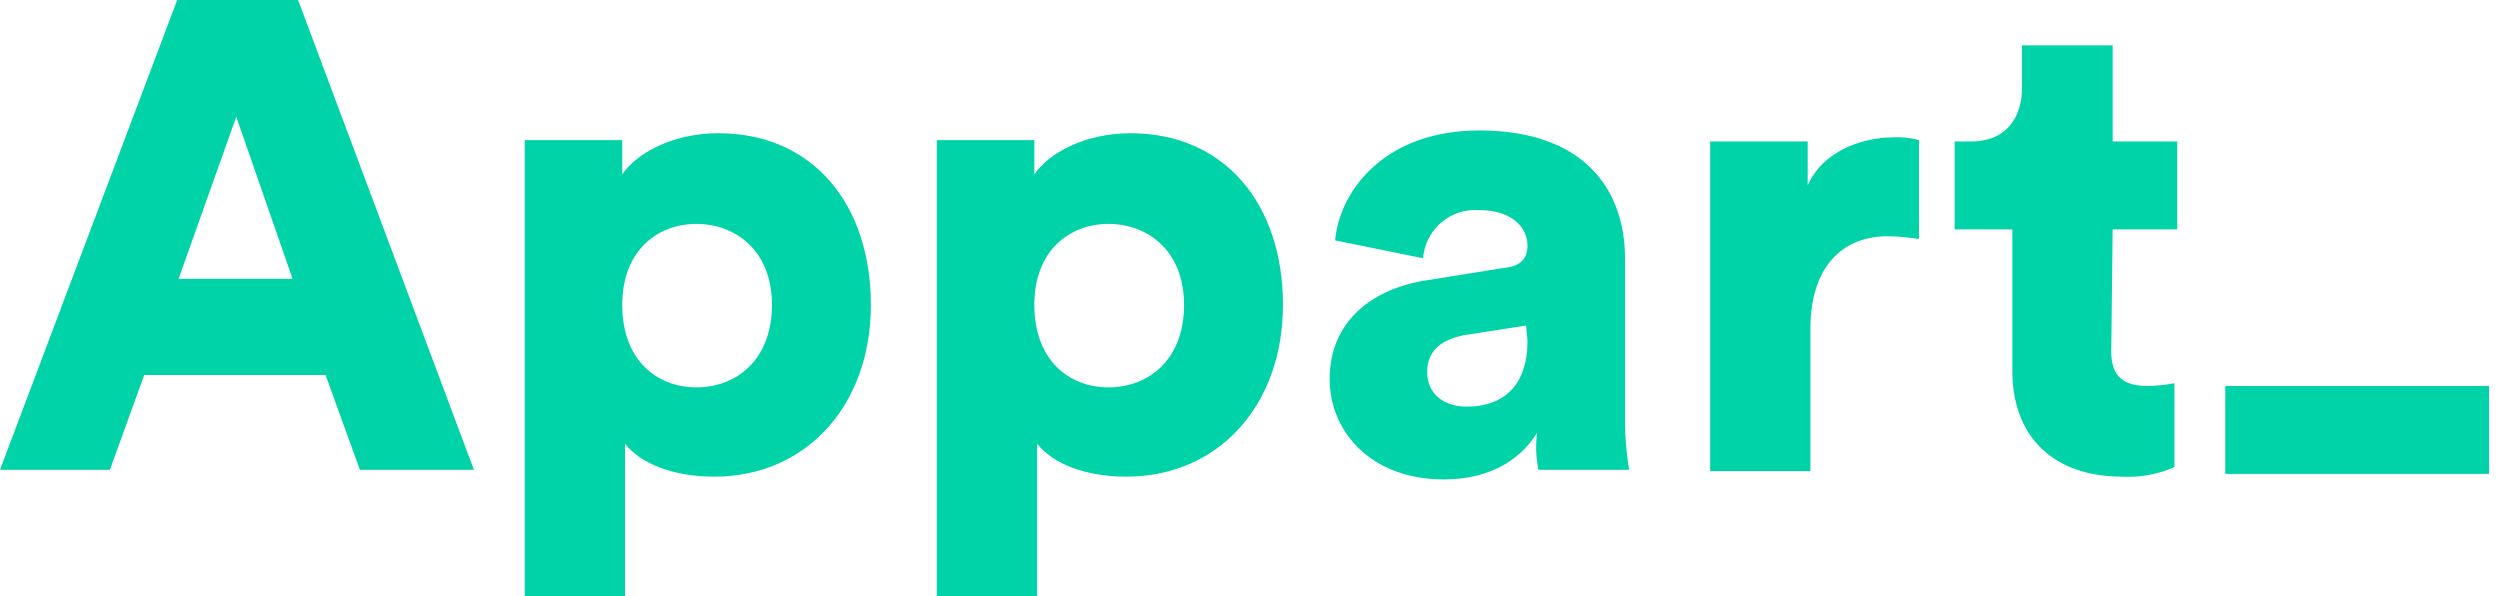 <svg id="Layer_1" data-name="Layer 1" xmlns="http://www.w3.org/2000/svg" viewBox="0 0 182 43.4">
  <defs>
    <style>
      .cls-1 {
        fill: #00d3a8;
      }
      @keyframes blink {
        0% {opacity: 0}
        49%{opacity: 0}
        50% {opacity: 1}
      }

      .blink{animation: blink 1s infinite;}
    </style>
  </defs>
  <g>
    <path class="cls-1" d="M153.8,16.7h4.7V10.3h-4.7v-7h-6.6V6.4c0,2.2-1.2,3.9-3.7,3.9h-1.2v6.4h4.2V27c0,4.8,3,7.7,8,7.7a8.3,8.3,0,0,0,3.8-.7V27.9a12.25,12.25,0,0,1-1.9.2c-1.6,0-2.7-.5-2.7-2.5Z"/>
    <path class="cls-1" d="M137.4,17.2a16.41,16.41,0,0,1,2.3.2V10.2a6.15,6.15,0,0,0-1.9-.2c-1.9,0-5,.8-6.2,3.5V10.3h-7.1v24h7.3V23.7c.1-4.7,2.7-6.5,5.6-6.5Z"/>
    <path class="cls-1" d="M118.3,30.5V18.8c0-4.9-2.9-9.3-10.6-9.3-7,0-10.2,4.5-10.5,8l6.4,1.3a3.81,3.81,0,0,1,4.1-3.5c2.3,0,3.5,1.2,3.5,2.6,0,.8-.4,1.5-1.7,1.6l-5.6.9c-4,.6-7.1,3-7.1,7.2,0,3.8,3,7.3,8.3,7.3,3.2,0,5.5-1.3,6.8-3.4a8.17,8.17,0,0,0,.1,2.7h6.6A23.08,23.08,0,0,1,118.3,30.5Zm-11.5-.9c-2,0-2.9-1.2-2.9-2.5,0-1.7,1.2-2.4,2.7-2.7l4.5-.7.1,1.1C111.2,28.5,109,29.6,106.8,29.6Z"/>
    <path class="cls-1" d="M82.3,9.7c-3.4,0-6,1.5-7,3V10.2H68.2V43.4h7.3V32.3c1.1,1.4,3.4,2.4,6.5,2.4,6.7,0,11.4-5.2,11.4-12.5S89.2,9.7,82.3,9.7ZM80.7,28.2c-2.9,0-5.4-2-5.4-6s2.6-5.9,5.4-5.9,5.5,1.9,5.5,5.9S83.6,28.2,80.7,28.2Z"/>
    <path class="cls-1" d="M52.3,9.7c-3.4,0-6,1.5-7,3V10.2H38.2V43.4h7.3V32.3c1.1,1.4,3.4,2.4,6.5,2.4,6.7,0,11.4-5.2,11.4-12.5S59.2,9.7,52.3,9.7ZM50.7,28.2c-2.9,0-5.4-2-5.4-6s2.6-5.9,5.4-5.9,5.5,1.9,5.5,5.9S53.6,28.2,50.7,28.2Z"/>
    <path class="cls-1" d="M21.7,0H12.9L0,34.2H8l2.5-6.9H23.7l2.5,6.9h8.3ZM13,20.3,17.2,8.5l4.1,11.8Z"/>
    <rect class="cls-1 blink" x="162" y="28.1" width="19.2" height="6.4"/>
  </g>
</svg>
